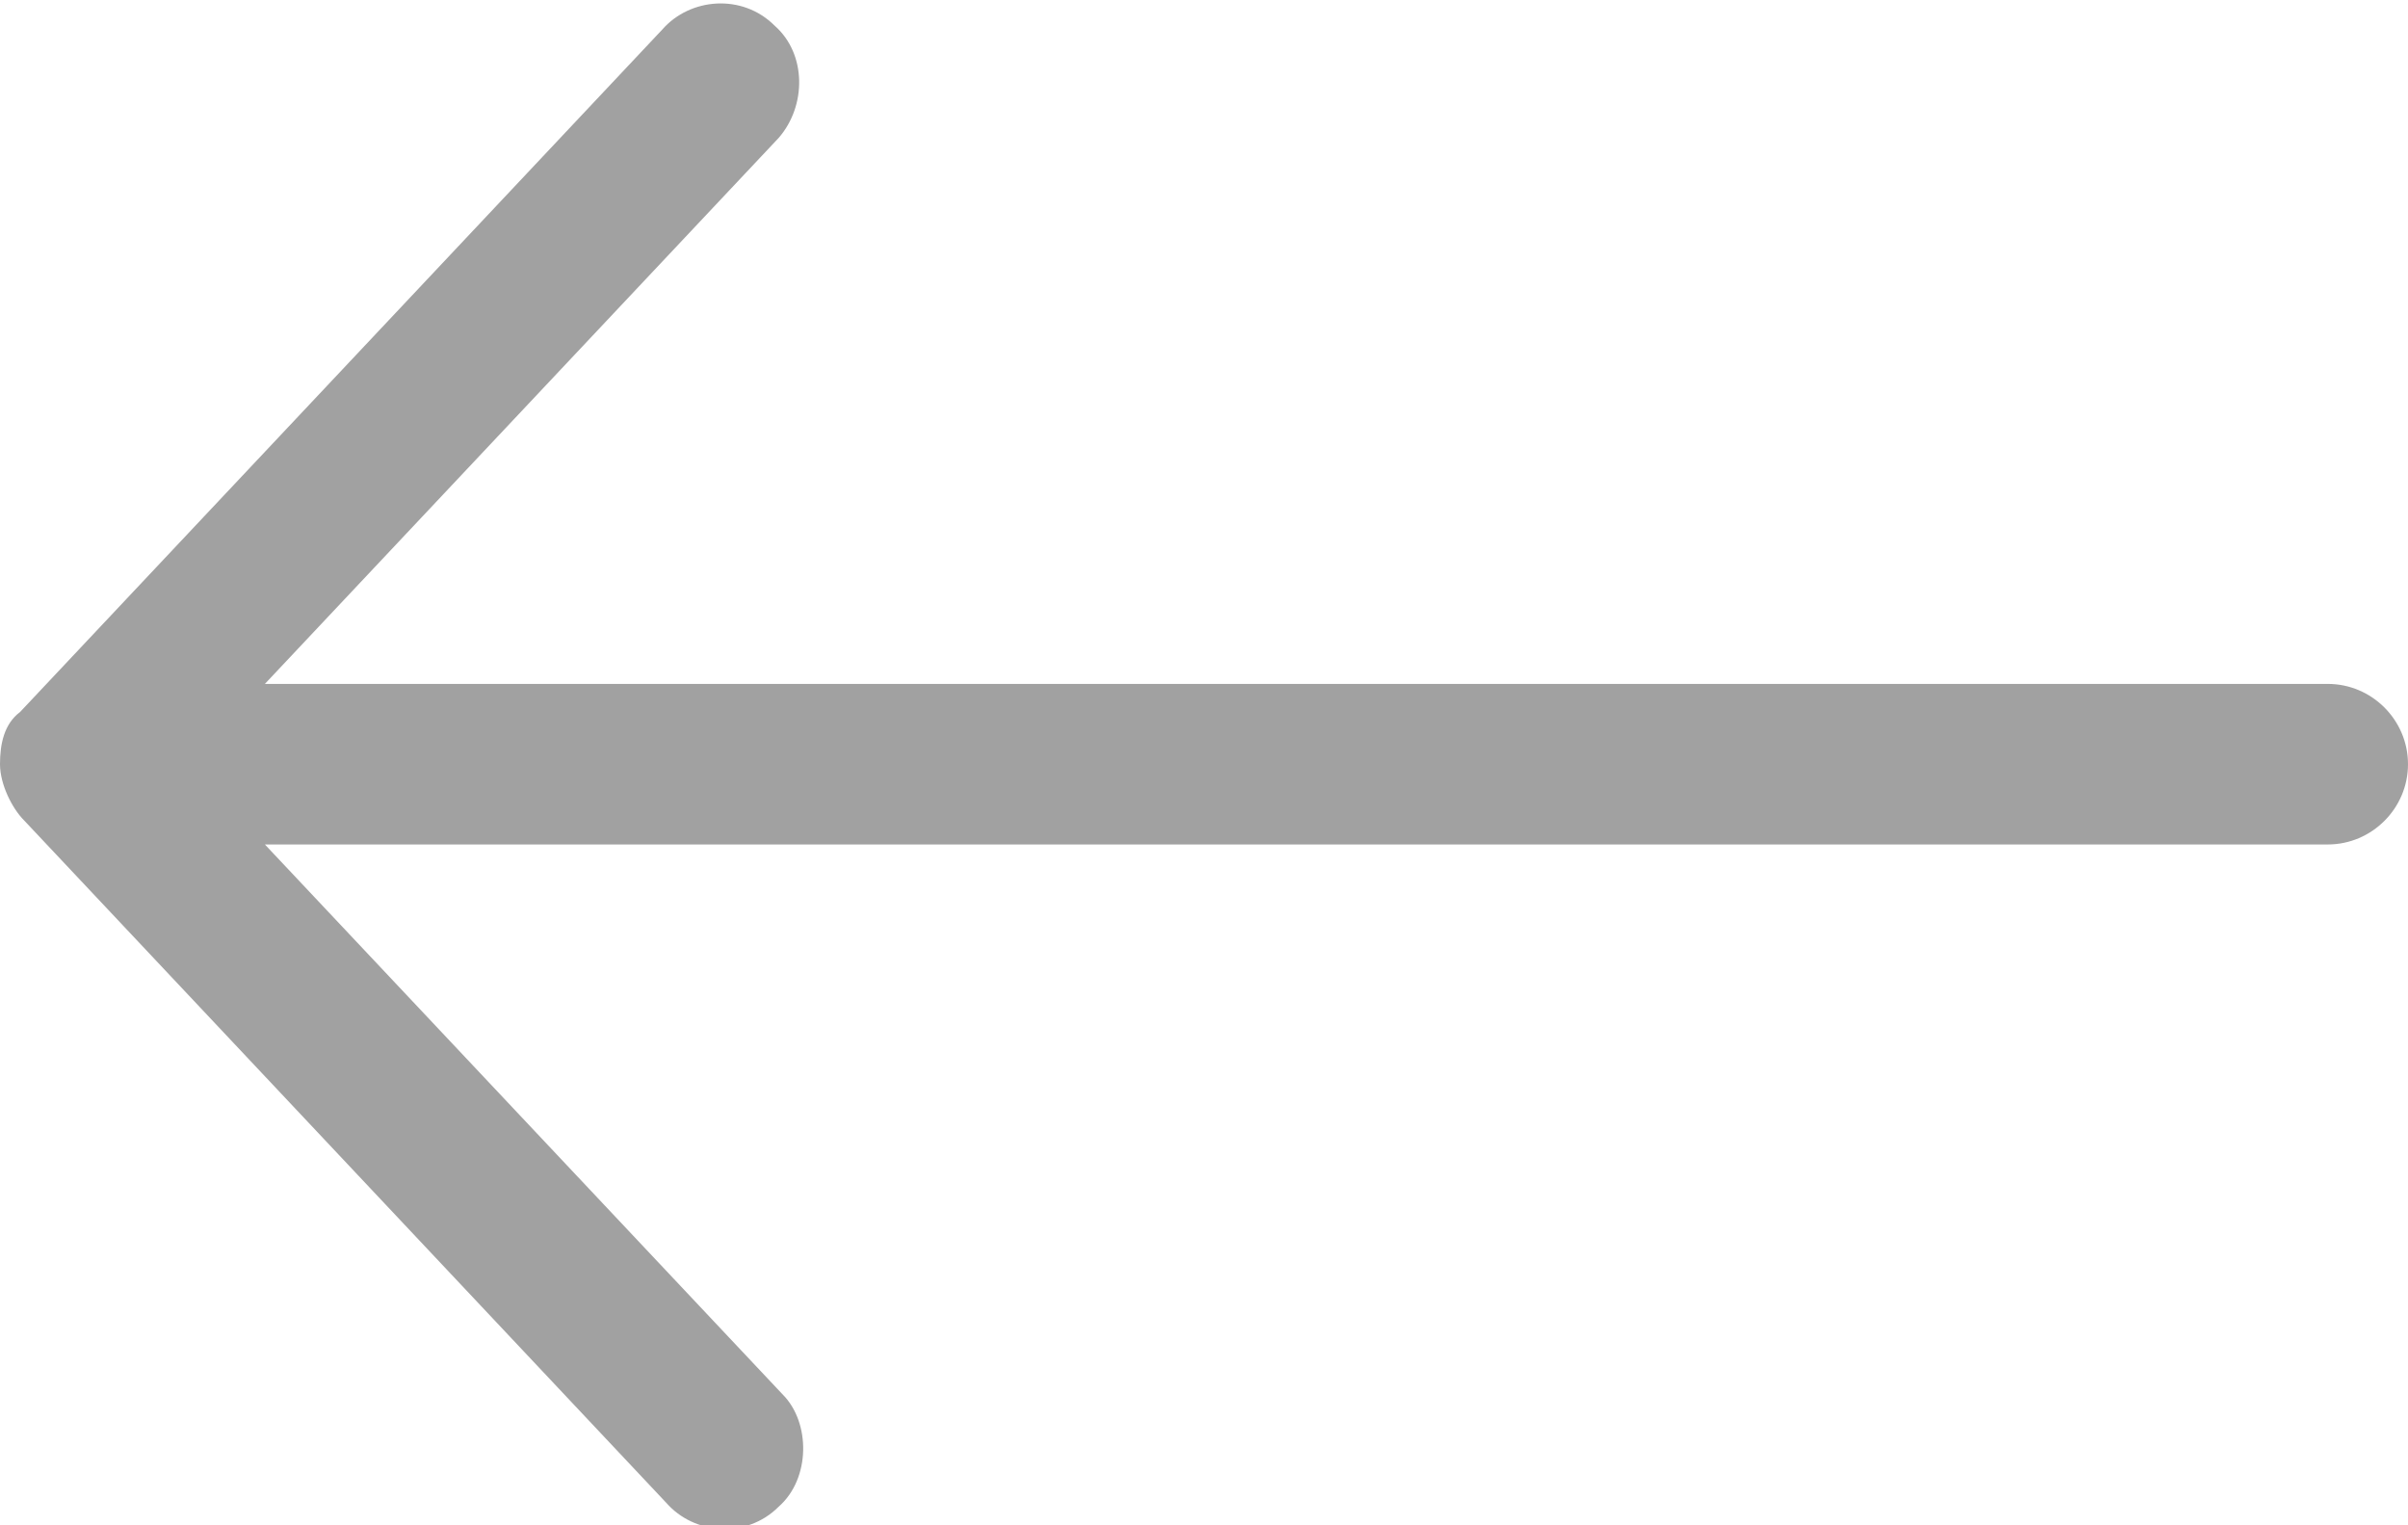 <?xml version="1.0" encoding="utf-8"?>
<!-- Generator: Adobe Illustrator 21.0.2, SVG Export Plug-In . SVG Version: 6.00 Build 0)  -->
<svg version="1.1"
	 id="Layer_1" xmlns:cc="http://creativecommons.org/ns#" xmlns:dc="http://purl.org/dc/elements/1.1/" xmlns:inkscape="http://www.inkscape.org/namespaces/inkscape" xmlns:rdf="http://www.w3.org/1999/02/22-rdf-syntax-ns#" xmlns:sodipodi="http://sodipodi.sourceforge.net/DTD/sodipodi-0.dtd" xmlns:svg="http://www.w3.org/2000/svg"
	 xmlns="http://www.w3.org/2000/svg" xmlns:xlink="http://www.w3.org/1999/xlink" x="0px" y="0px" viewBox="0 0 60 38"
	 style="enable-background:new 0 0 60 38;" xml:space="preserve">
<style type="text/css">
	.st0{fill:#A1A1A1;}
</style>
<g transform="translate(0,-952.362)">
	<path class="st0" d="M0,971.4c0,0.5,0.3,1.1,0.6,1.4l16,17c0.7,0.8,2,0.9,2.8,0.1c0.8-0.7,0.8-2.1,0.1-2.8L6.6,973.4H58
		c1.1,0,2-0.9,2-2s-0.9-2-2-2H6.6l12.8-13.6c0.7-0.8,0.7-2.1-0.1-2.8c-0.8-0.8-2.1-0.7-2.8,0.1l-16,17C0.1,970.4,0,970.9,0,971.4
		L0,971.4z"/>
</g>
</svg>
